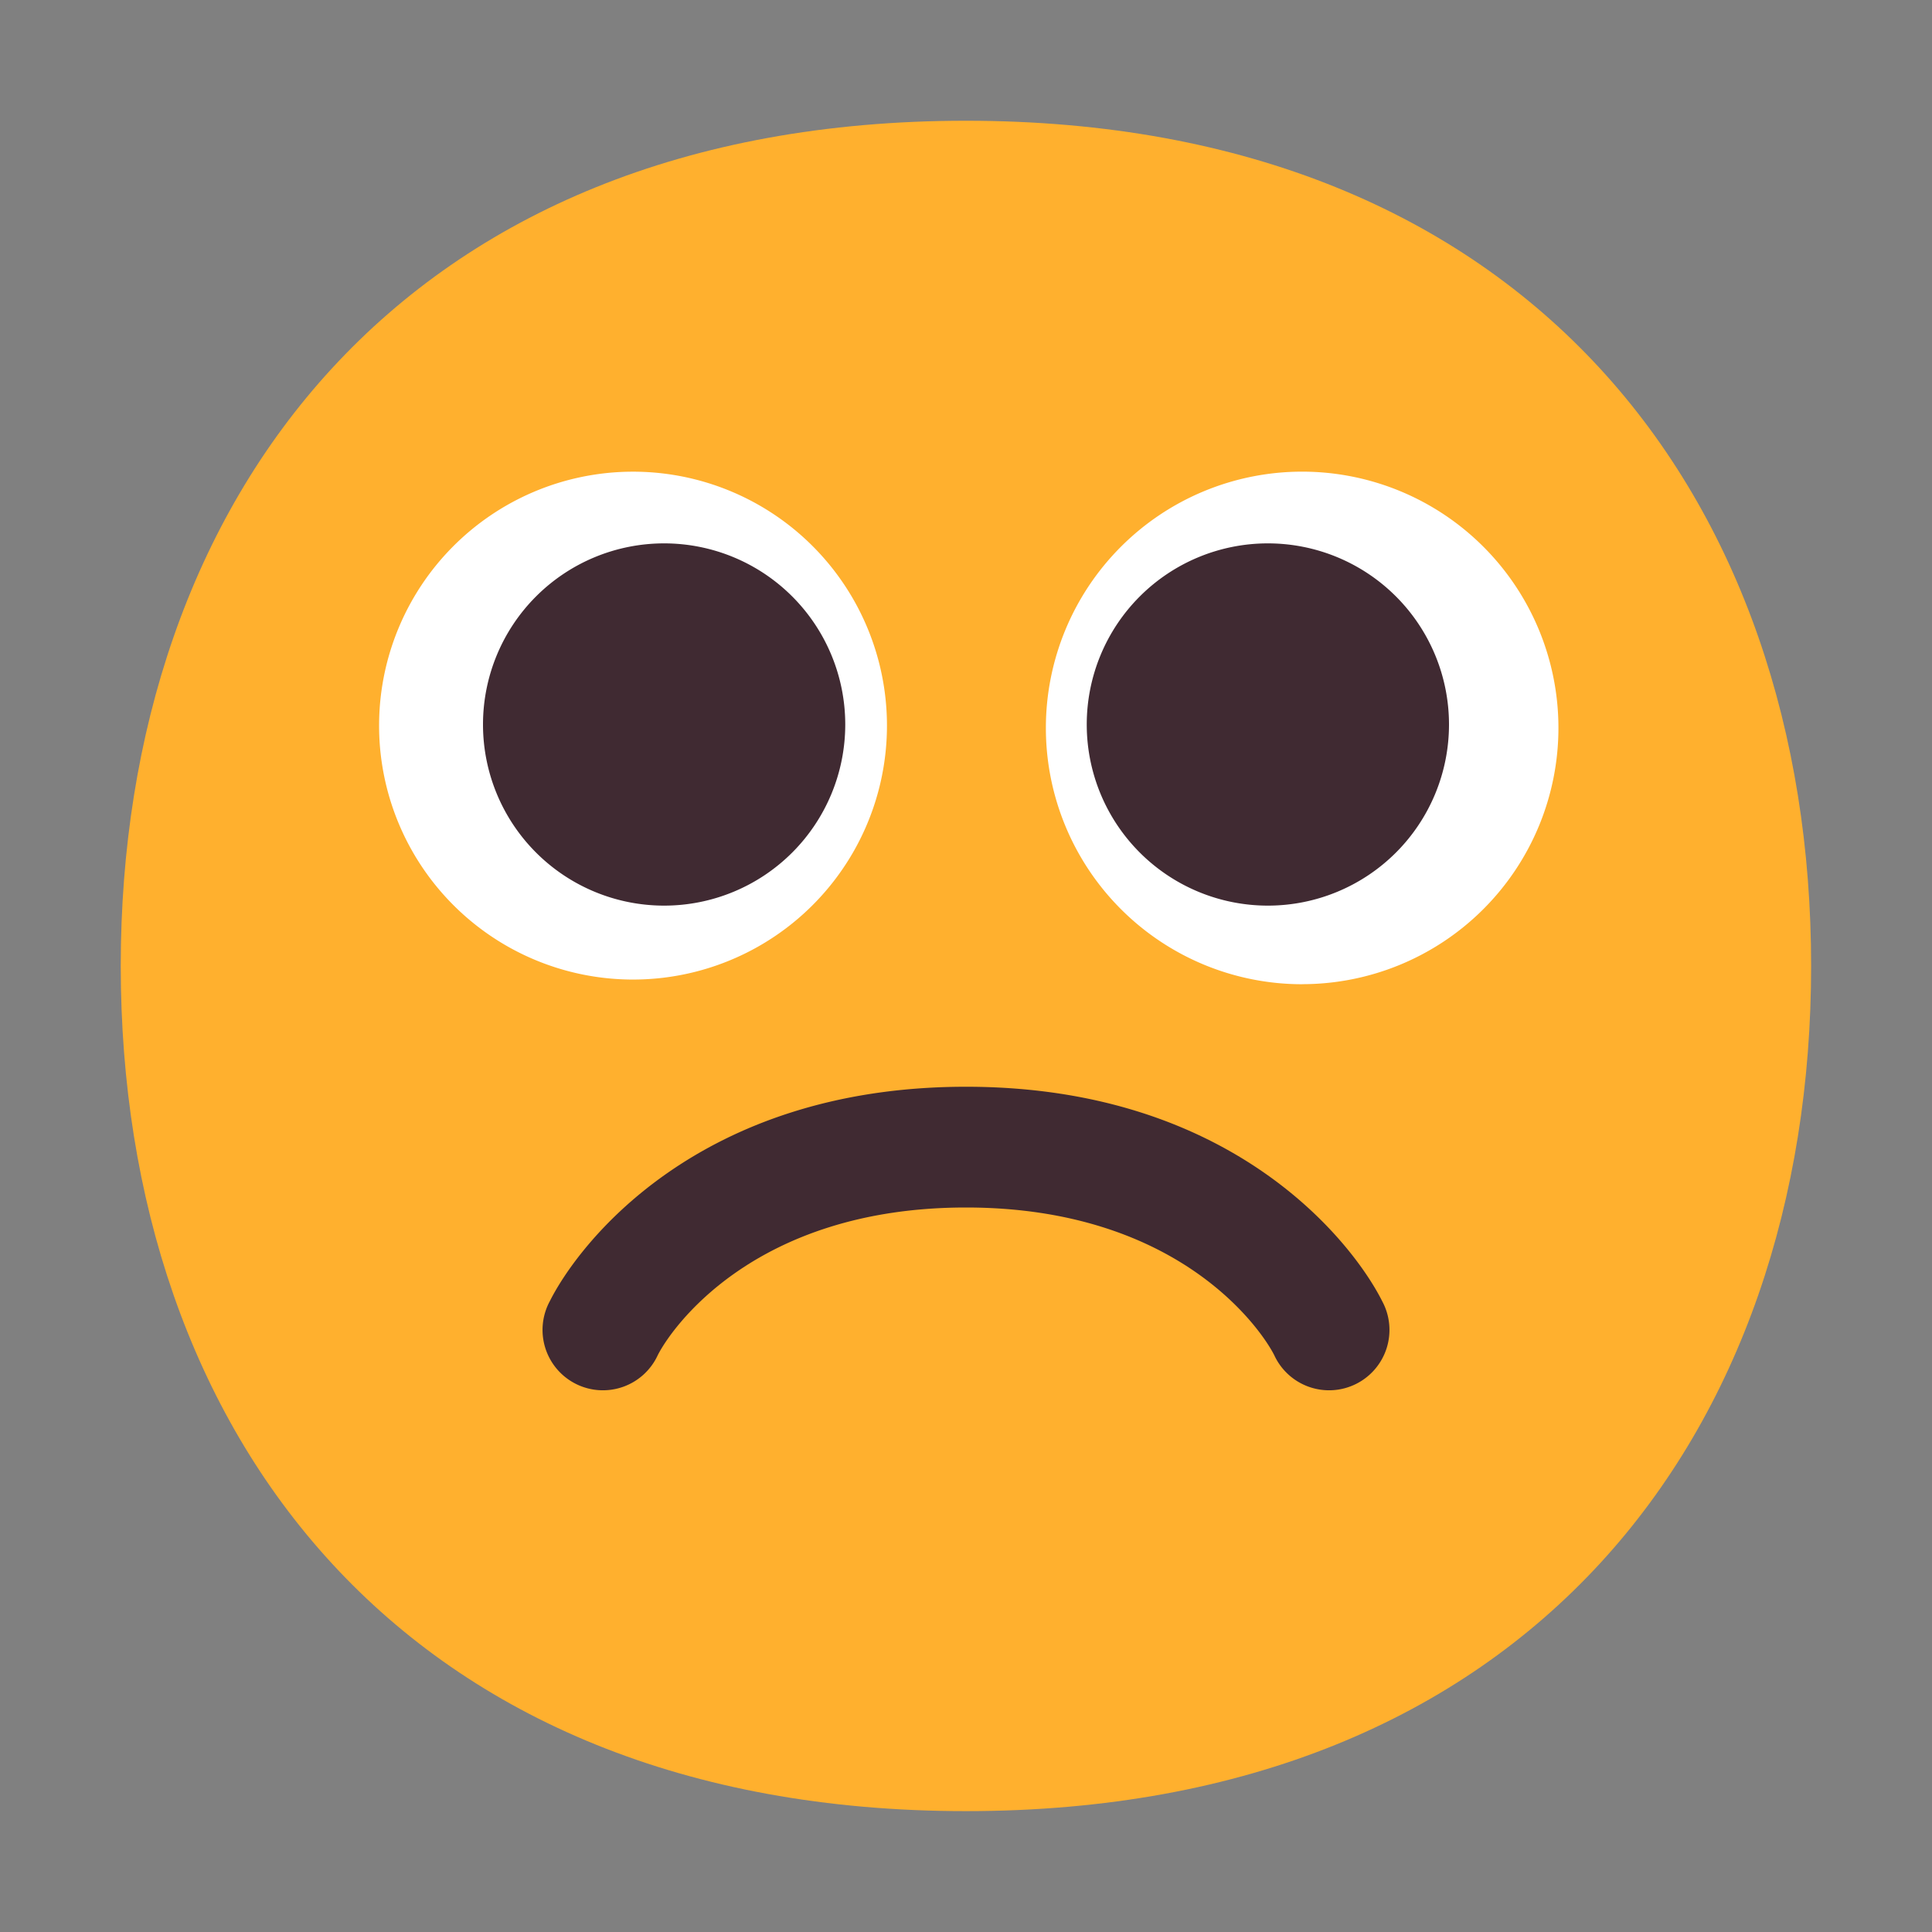 <svg xmlns="http://www.w3.org/2000/svg" width="32" height="32" fill="none"><rect width="100%" height="100%" fill="#808080" stroke="none"/><path fill="#FFB02E" d="M15.999 29.998c9.334 0 13.999-6.268 13.999-14 0-7.73-4.665-13.998-14-13.998C6.665 2 2 8.268 2 15.999c0 7.731 4.664 13.999 13.999 13.999Z"/><path fill="#fff" d="M10.42 16.224a4.206 4.206 0 1 0 0-8.411 4.206 4.206 0 0 0 0 8.411ZM21.568 16.301a4.244 4.244 0 1 0 0-8.489 4.244 4.244 0 0 0 0 8.49Z"/><path fill="#402A32" d="M14 12a3 3 0 1 1-6 0 3 3 0 0 1 6 0ZM24 12a3 3 0 1 1-6 0 3 3 0 0 1 6 0ZM10.894 22.447C11.098 22.04 12.46 20 16 20s4.902 2.04 5.106 2.447a1 1 0 1 0 1.788-.894C22.431 20.627 20.46 18 16 18s-6.431 2.627-6.894 3.553a1 1 0 1 0 1.788.894Z"/></svg>